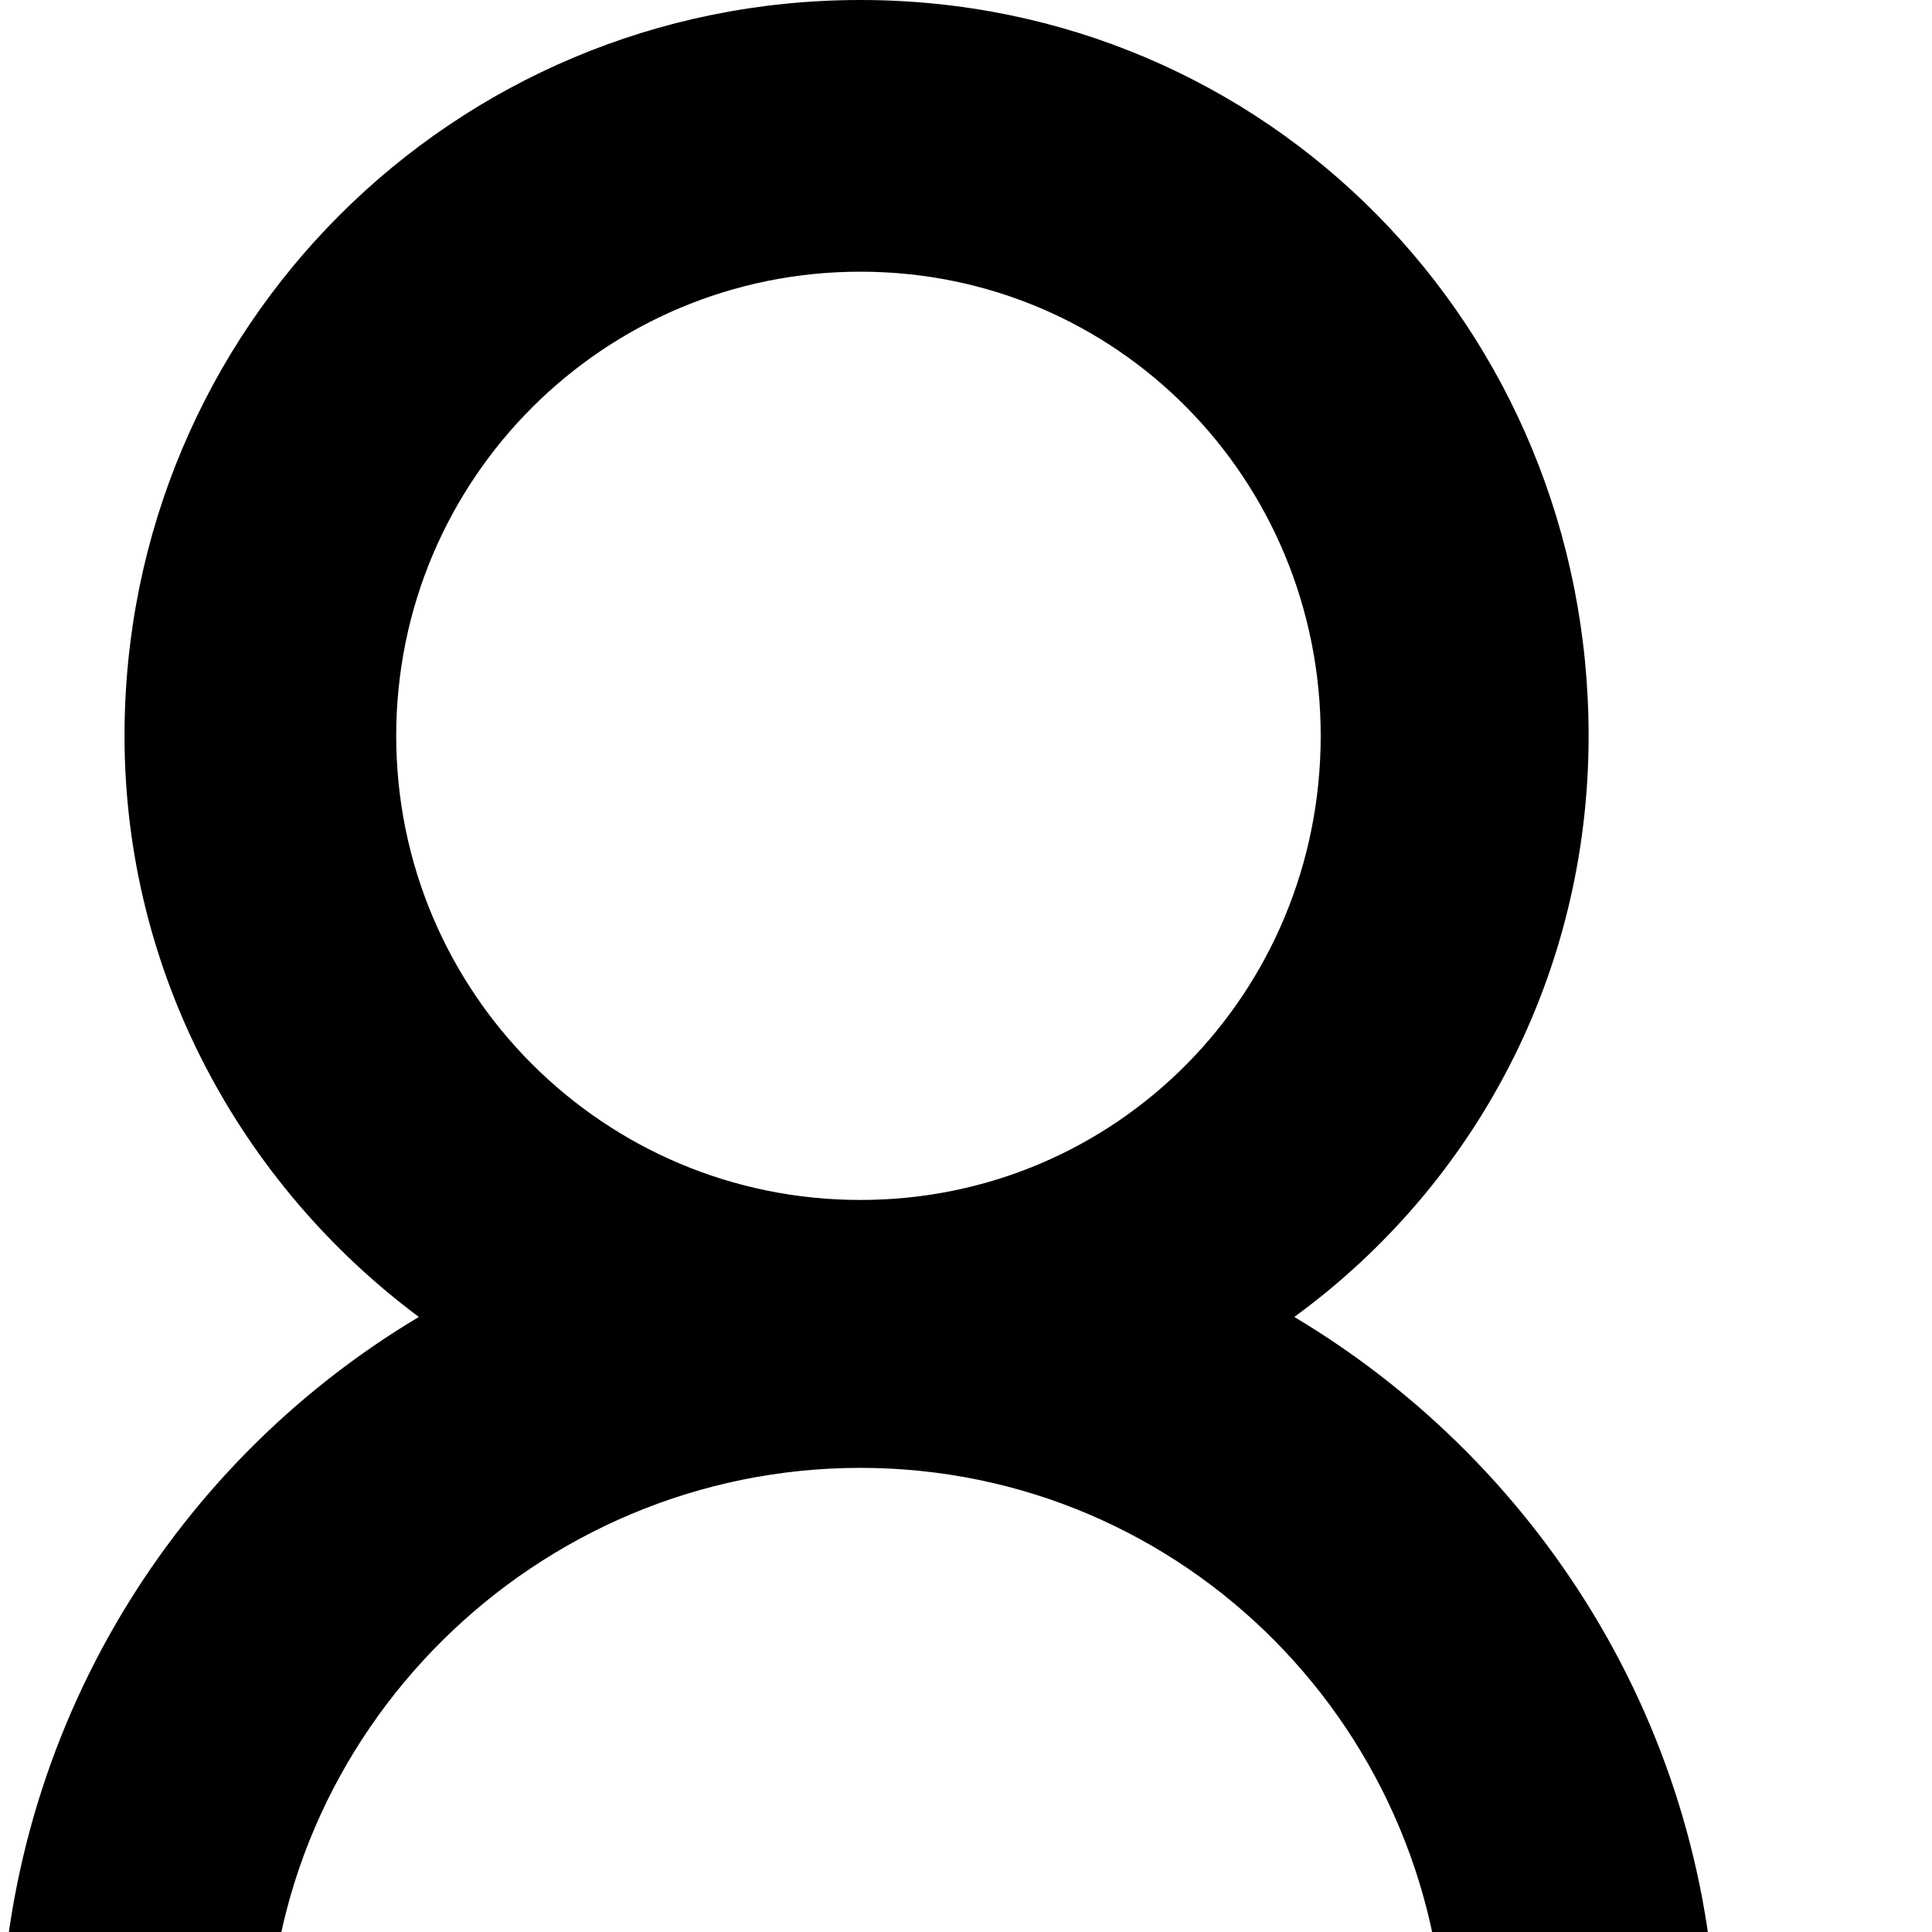 <svg xmlns="http://www.w3.org/2000/svg" version="1.1" viewBox="0 0 512 512" fill="currentColor"><path fill="currentColor" d="M343 349c67 40 112 113 112 196c0 126-102 227-227 227C102 772 0 671 0 545c0-83 44-156 111-196c-47-35-78-91-78-154C33 87 120 0 228 0s193 87 193 195c0 63-30 119-78 154M105 195c0 68 55 123 123 123s122-55 122-123S296 72 228 72s-123 55-123 123m123 507c86 0 155-71 155-157s-69-156-155-156S71 459 71 545s71 157 157 157"/></svg>
